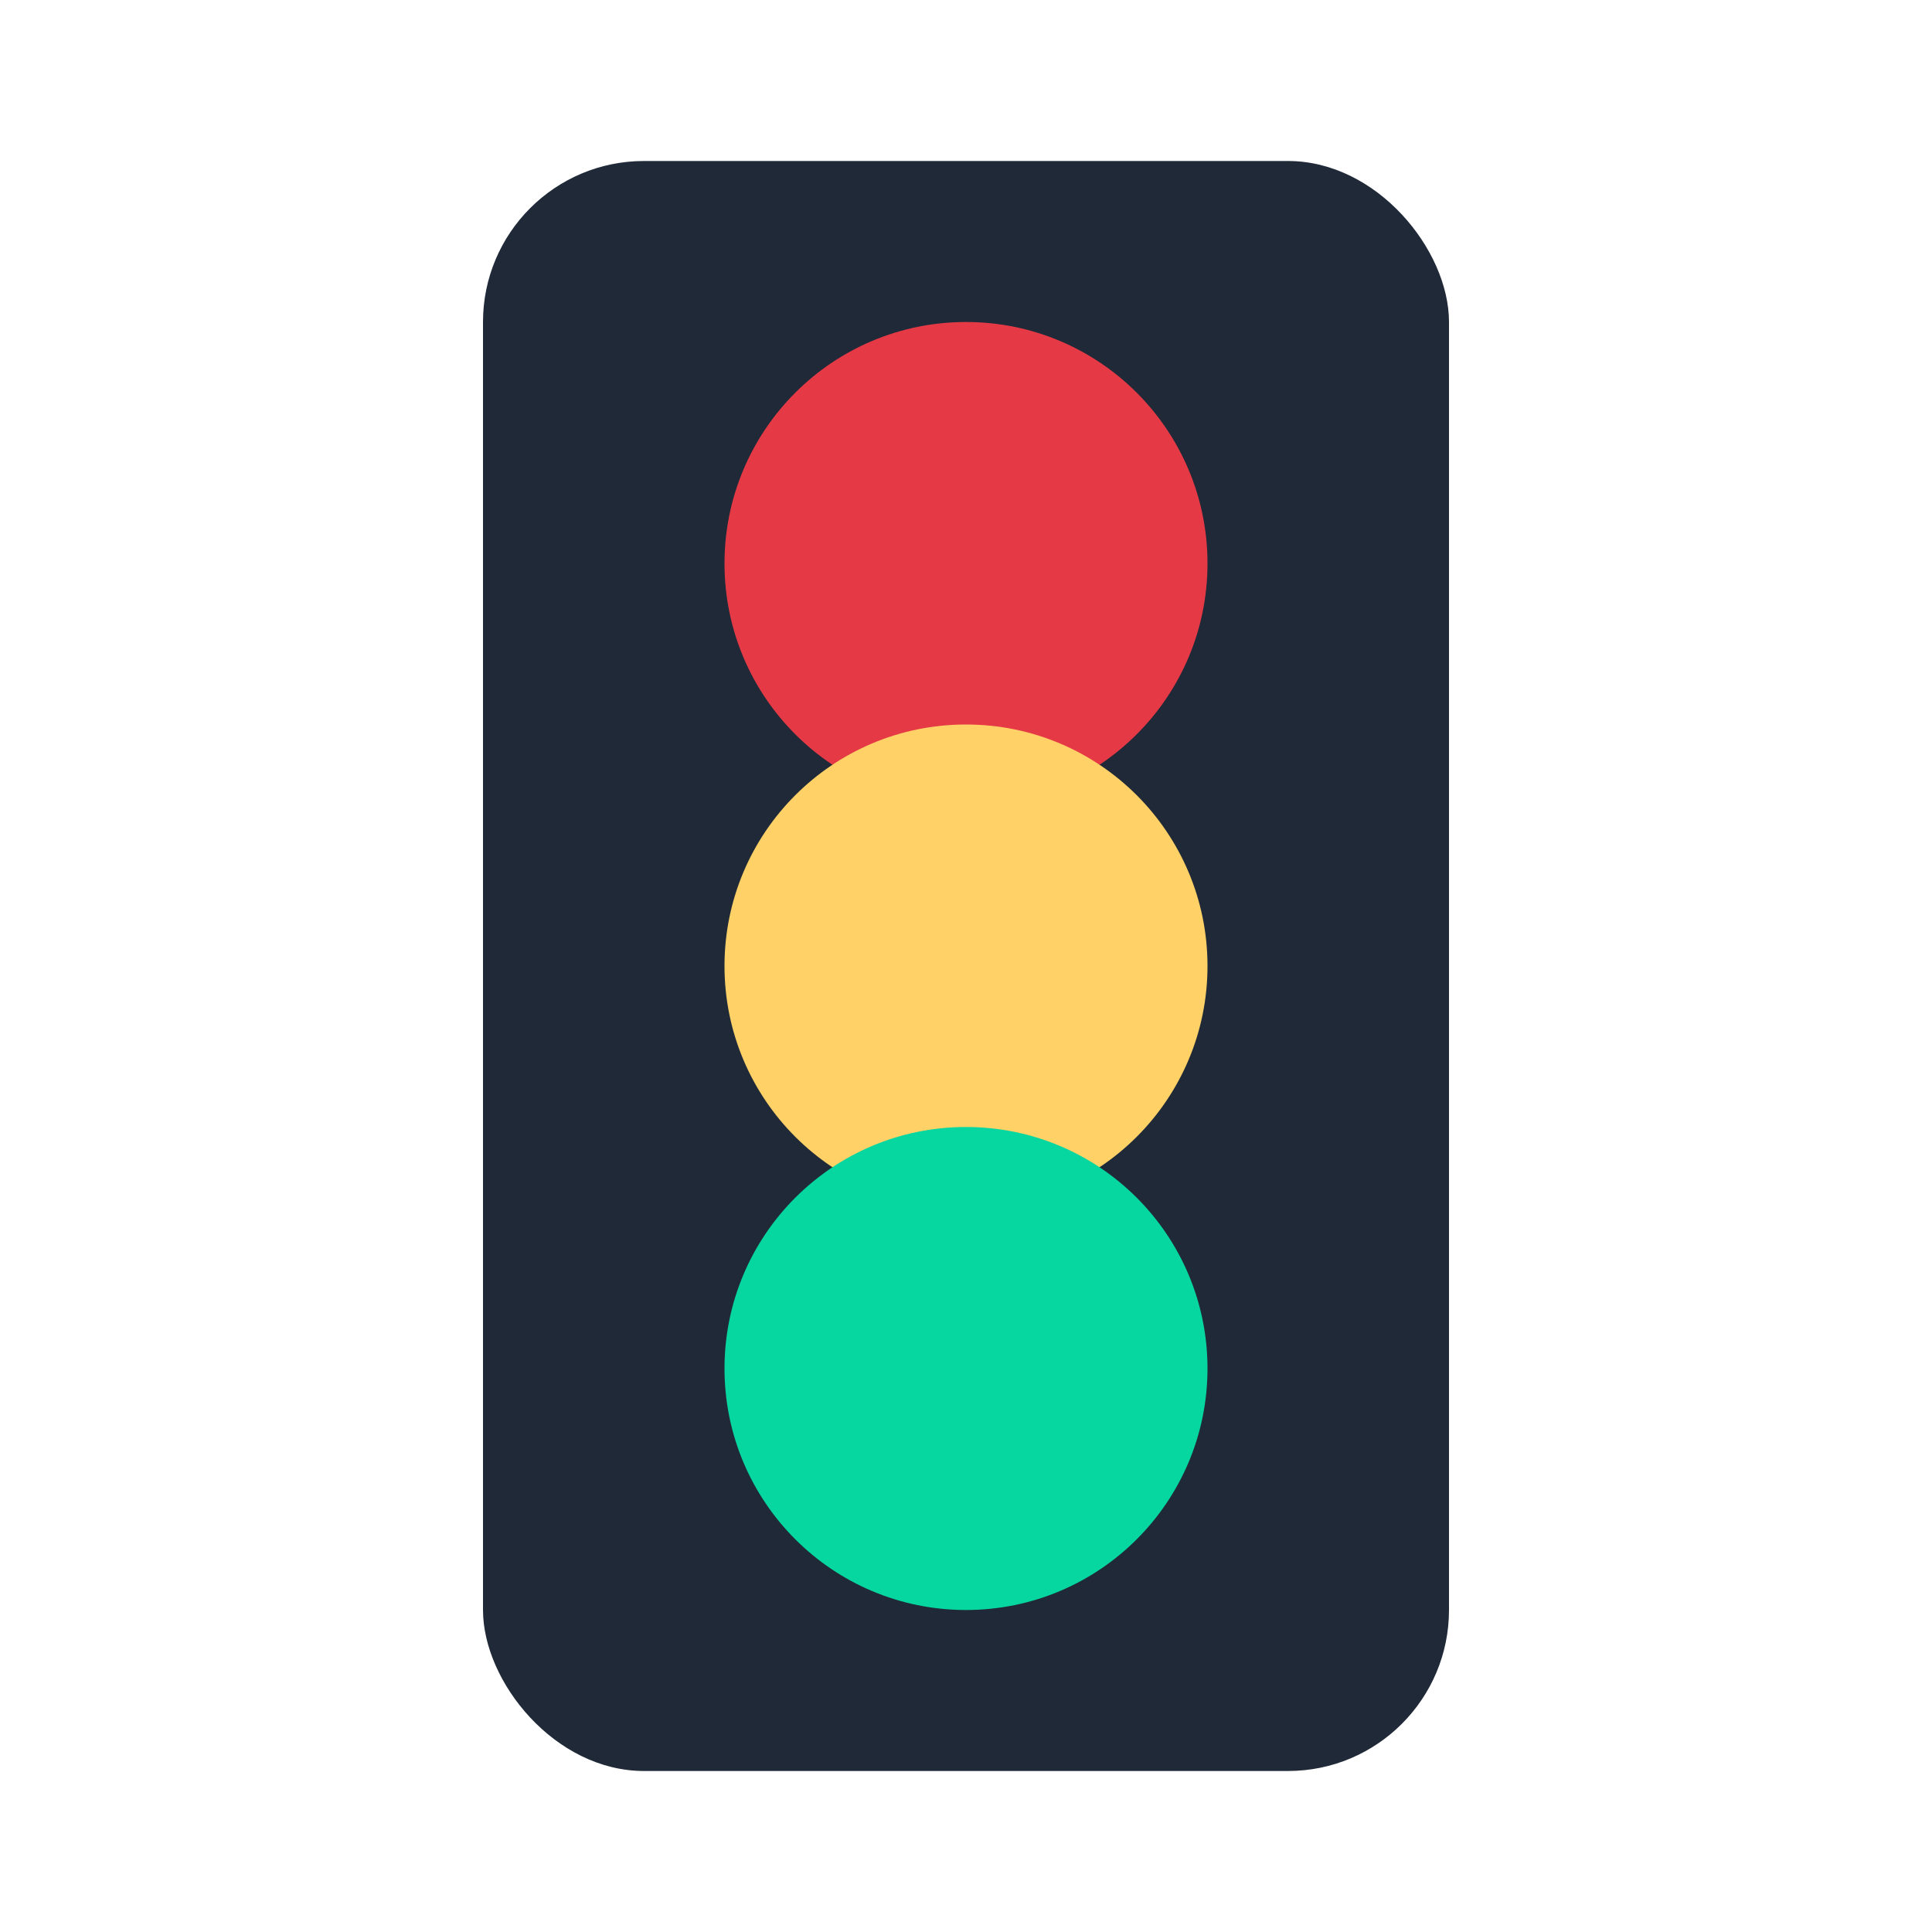 <svg width="24" height="24" viewBox="0 0 24 24" fill="none" xmlns="http://www.w3.org/2000/svg">
  <rect x="6" y="2" width="12" height="20" rx="2" fill="#1F2937"/>
  <circle cx="12" cy="7" r="3" fill="#E63946"/>
  <circle cx="12" cy="12" r="3" fill="#FFD166"/>
  <circle cx="12" cy="17" r="3" fill="#06D6A0"/>
</svg>